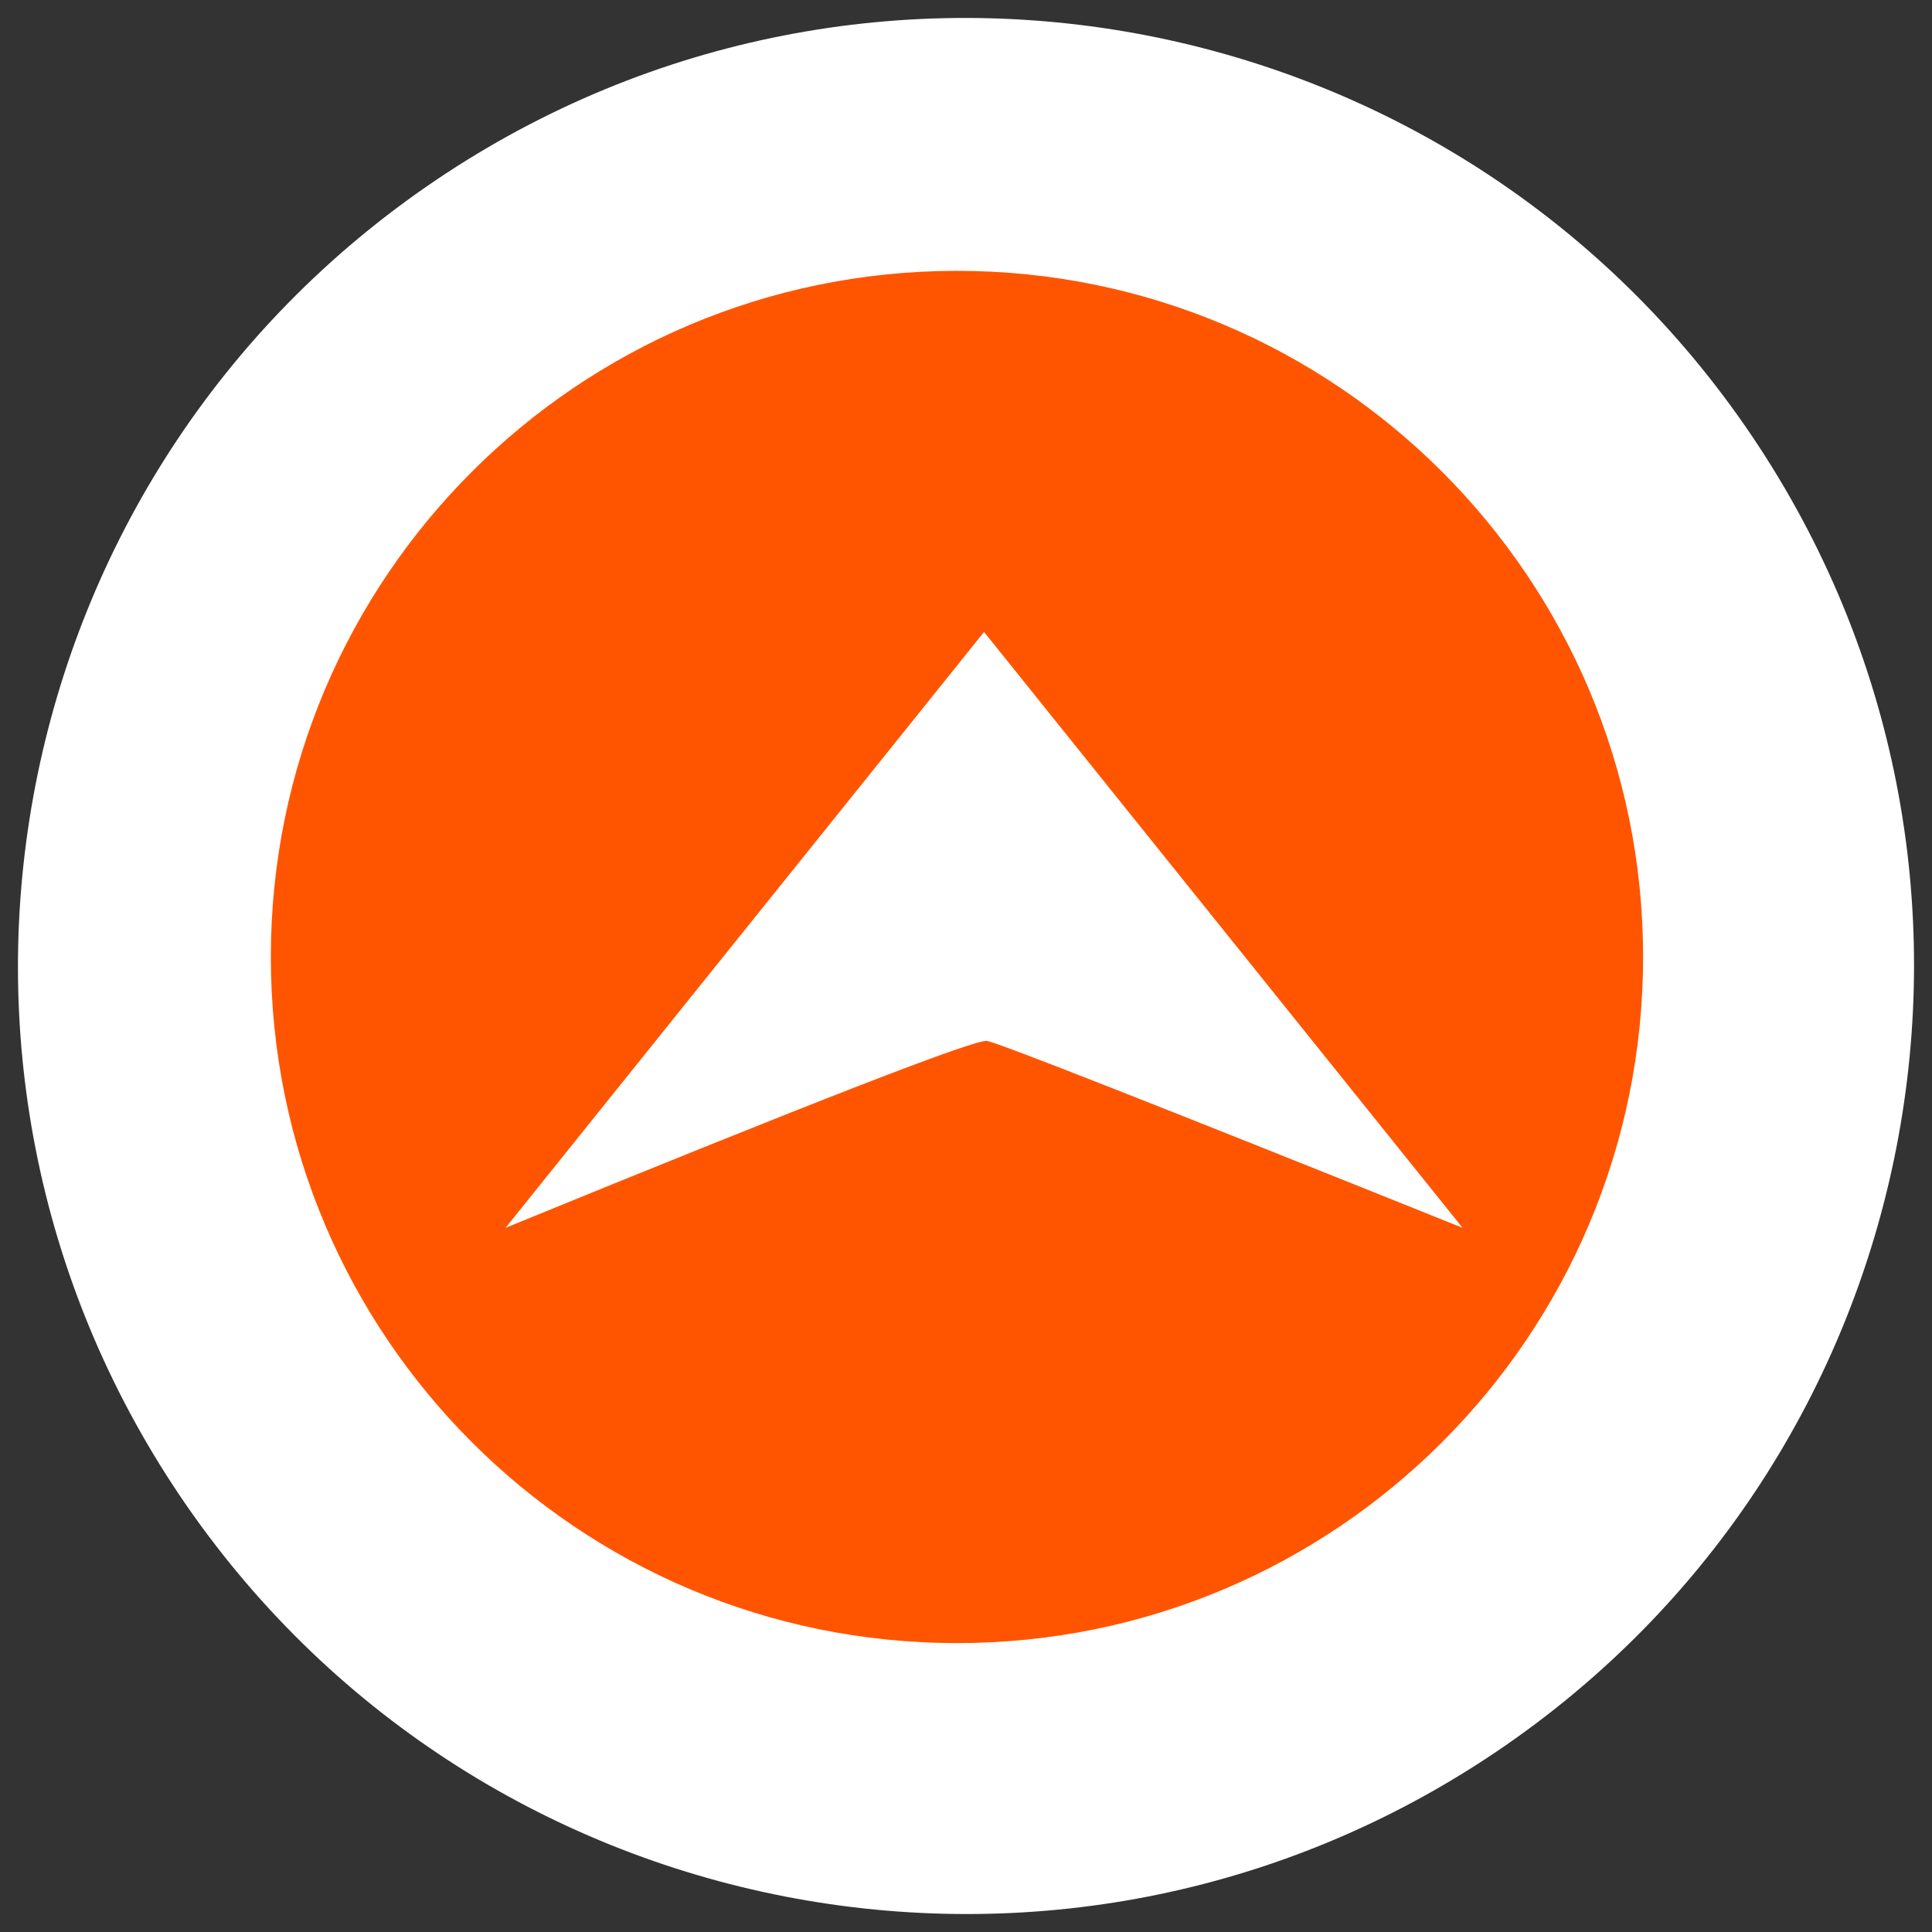 <?xml version="1.0" encoding="UTF-8"?>
<svg width="107px" height="107px" viewBox="0 0 107 107" version="1.1" xmlns="http://www.w3.org/2000/svg" xmlns:xlink="http://www.w3.org/1999/xlink">
    <rect x="0" y="0" width="107" height="107" fill="#333333" stroke="none"/>
    <!-- Generator: Sketch 51.3 (57544) - http://www.bohemiancoding.com/sketch -->
    <title>handle</title>
    <desc>Created with Sketch.</desc>
    <defs></defs>
    <g id="handle" stroke="none" stroke-width="1" fill="none" fill-rule="evenodd">
        <path d="M53.5,106 C24.504,106 1,82.494 1,53.5 C1,24.506 24.504,1 53.5,1 C82.496,1 106,24.506 106,53.5 C106,82.494 82.496,106 53.5,106 Z" id="Oval" fill="#FFFFFF" fill-rule="nonzero" transform="translate(53.5, 53.5) rotate(56) translate(-53.5, -53.5) "></path>
        <path d="M53,91 C73.987,91 91,73.987 91,53 C91,32.013 73.987,15 53,15 C32.013,15 15,32.013 15,53 C15,73.987 32.013,91 53,91 Z" id="Path" fill="#FF5500"></path>
        <path d="M54.5,35 L81,68 C64.086,61.208 55.307,57.757 54.664,57.649 C54.021,57.54 45.133,60.99 28,68 L54.5,35 Z" id="Triangle-2" fill="#FFFFFF"></path>
    </g>
</svg>